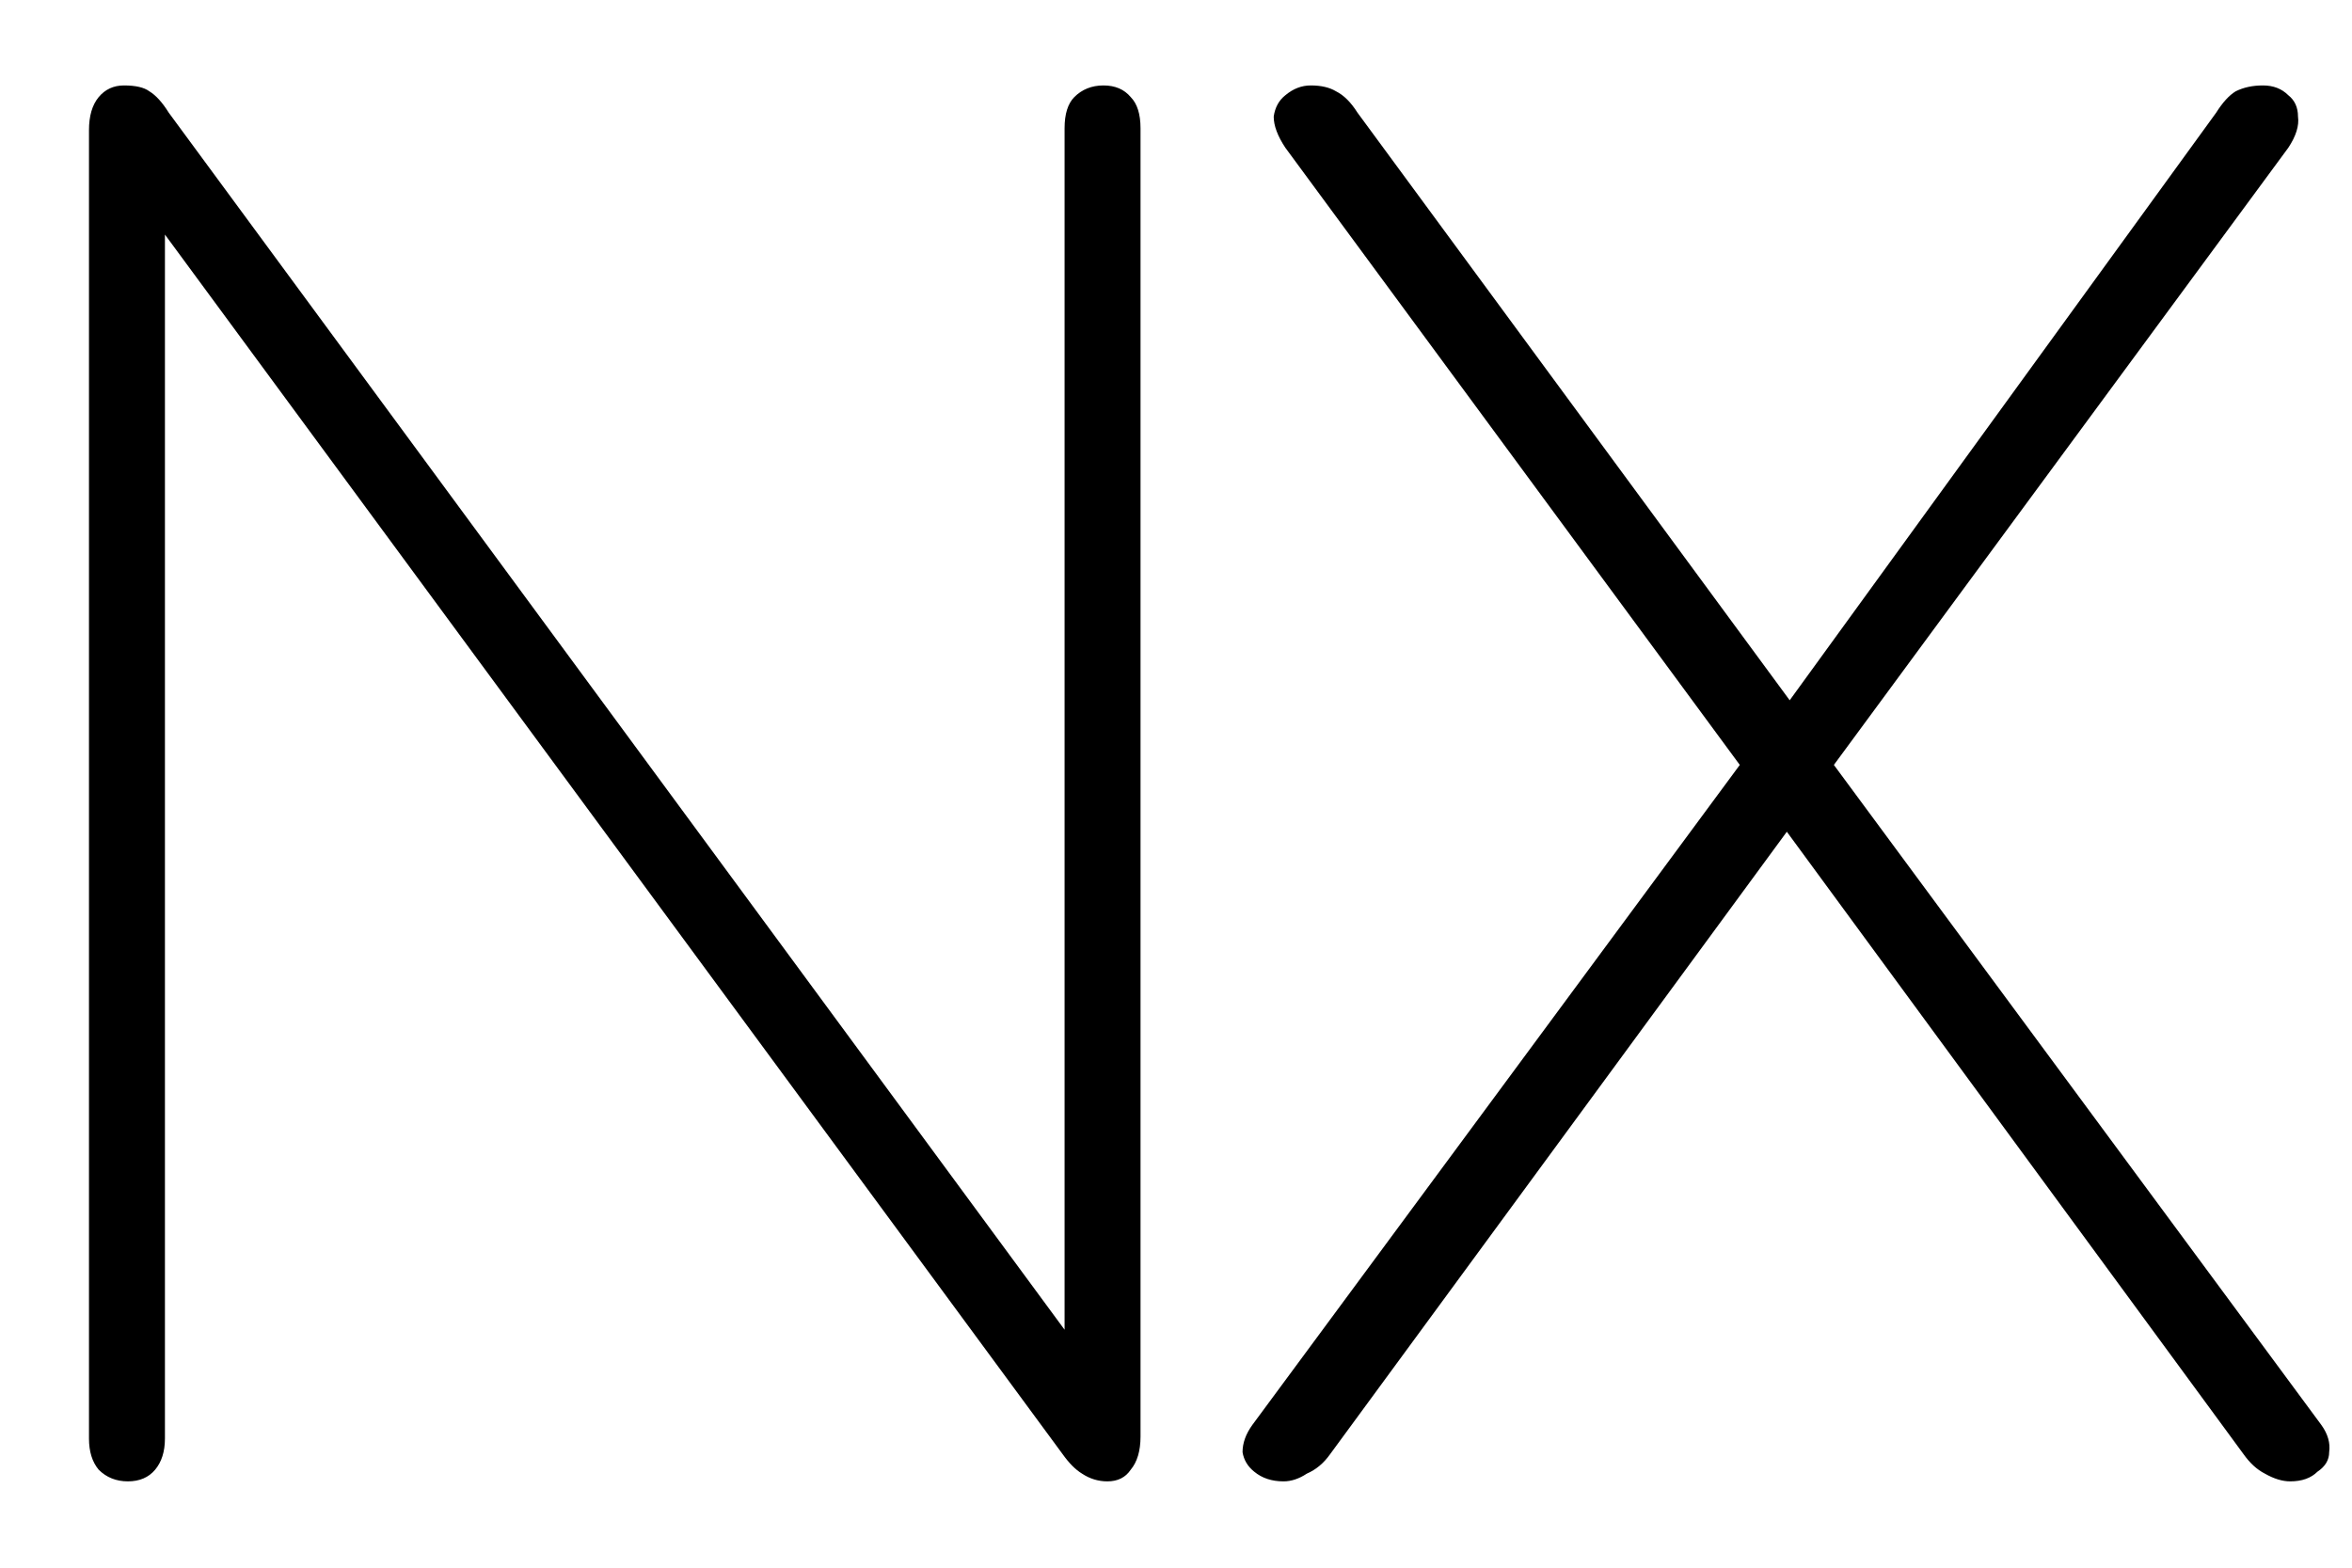 <svg width="24" height="16" viewBox="0 0 24 16" fill="none" xmlns="http://www.w3.org/2000/svg">
<path d="M1.305 15.119C1.186 15.119 1.086 15.079 1.007 15C0.941 14.921 0.908 14.815 0.908 14.682V1.329C0.908 1.183 0.941 1.071 1.007 0.991C1.073 0.912 1.159 0.872 1.265 0.872C1.384 0.872 1.471 0.892 1.524 0.932C1.59 0.972 1.656 1.044 1.722 1.15L11.3 14.165H10.863V1.309C10.863 1.164 10.896 1.058 10.962 0.991C11.041 0.912 11.141 0.872 11.26 0.872C11.379 0.872 11.472 0.912 11.538 0.991C11.604 1.058 11.638 1.164 11.638 1.309V14.662C11.638 14.808 11.604 14.921 11.538 15C11.485 15.079 11.406 15.119 11.3 15.119C11.207 15.119 11.121 15.093 11.041 15.04C10.975 15 10.909 14.934 10.843 14.841L1.265 1.826H1.683V14.682C1.683 14.815 1.649 14.921 1.583 15C1.517 15.079 1.424 15.119 1.305 15.119ZM13.097 15.119C12.977 15.119 12.878 15.086 12.798 15.02C12.732 14.967 12.692 14.901 12.679 14.821C12.679 14.728 12.712 14.636 12.779 14.543L17.826 7.708V7.906L13.116 1.508C13.037 1.389 12.997 1.283 12.997 1.19C13.01 1.097 13.05 1.024 13.116 0.972C13.196 0.905 13.282 0.872 13.375 0.872C13.481 0.872 13.567 0.892 13.633 0.932C13.713 0.972 13.785 1.044 13.852 1.15L18.382 7.31H18.144L22.614 1.15C22.681 1.044 22.747 0.972 22.813 0.932C22.893 0.892 22.985 0.872 23.091 0.872C23.197 0.872 23.283 0.905 23.35 0.972C23.416 1.024 23.449 1.097 23.449 1.19C23.462 1.283 23.429 1.389 23.35 1.508L18.64 7.906V7.708L23.687 14.543C23.754 14.636 23.78 14.728 23.767 14.821C23.767 14.901 23.727 14.967 23.648 15.02C23.581 15.086 23.489 15.119 23.369 15.119C23.29 15.119 23.204 15.093 23.111 15.04C23.032 15 22.959 14.934 22.893 14.841L18.024 8.204H18.442L13.573 14.841C13.507 14.934 13.428 15 13.335 15.04C13.255 15.093 13.176 15.119 13.097 15.119Z" fill="black"/>
</svg>
